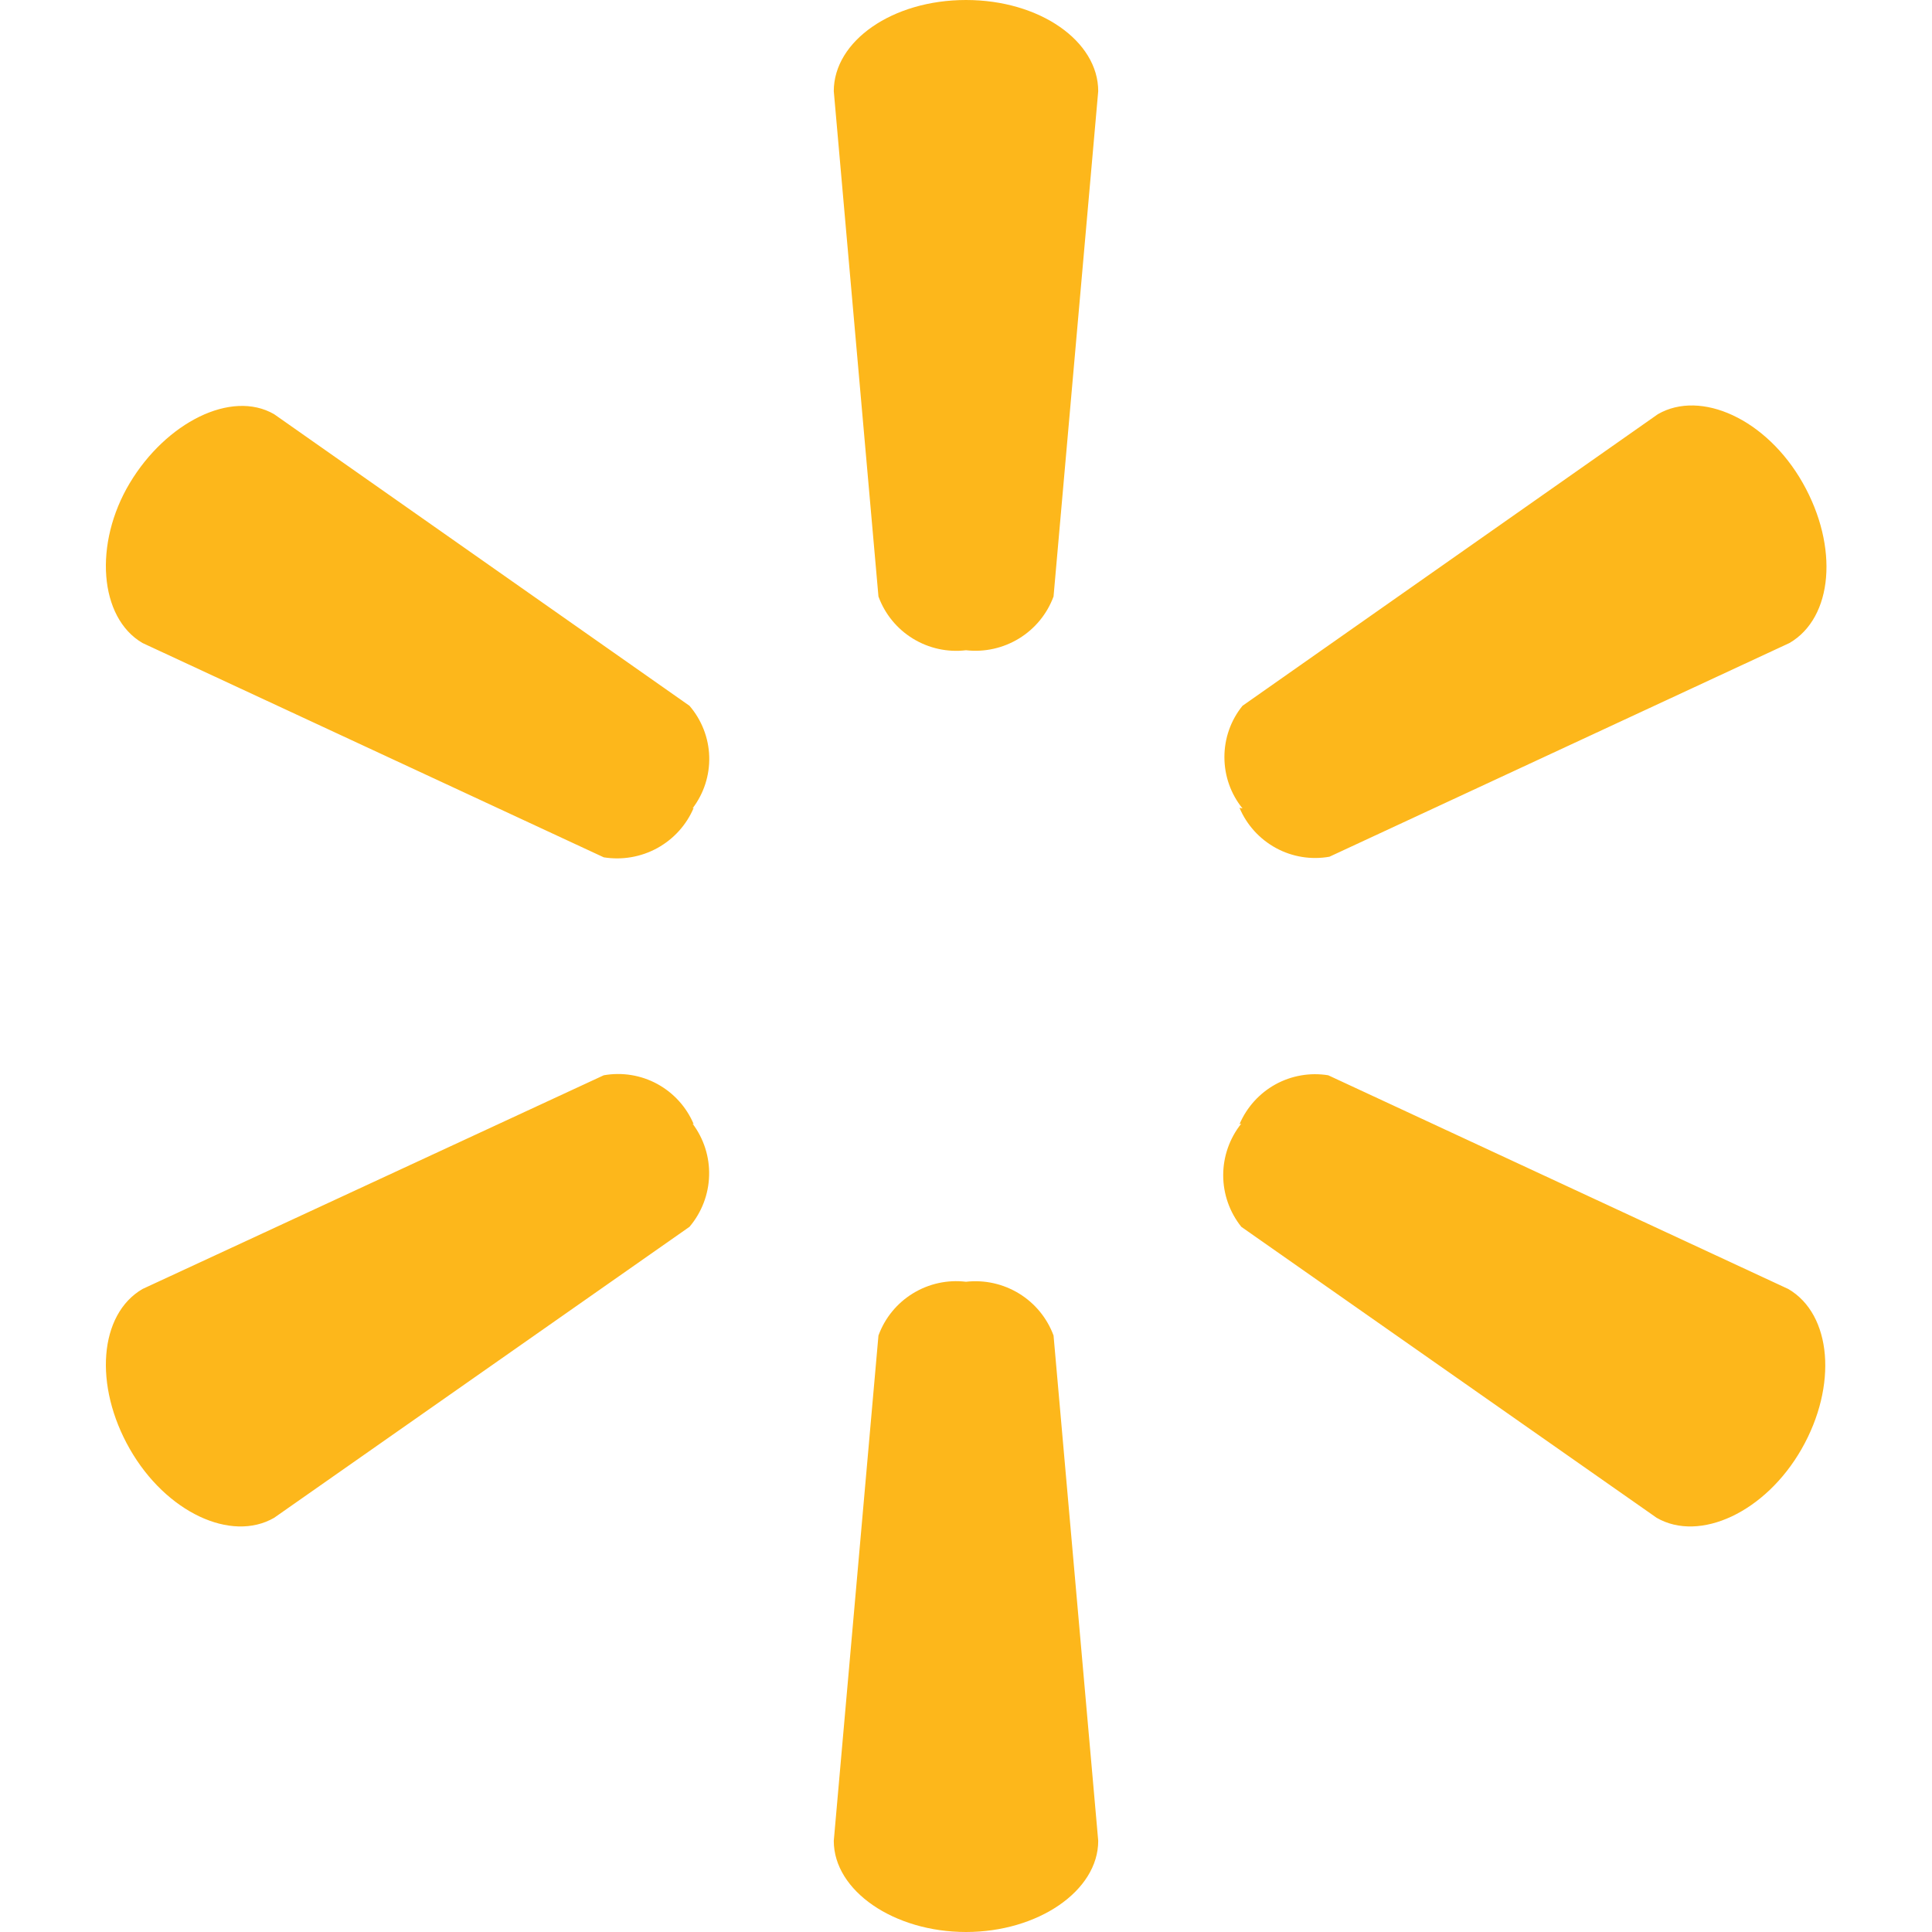 <svg xmlns="http://www.w3.org/2000/svg" width="32" height="32" viewBox="0 0 32 32">
    <g fill="none" fill-rule="evenodd">
        <g>
            <g>
                <g>
                    <g>
                        <g>
                            <g>
                                <g>
                                    <path d="M0 0H32V32H0z" transform="translate(-471 -3395) translate(0 1273) translate(324 458) translate(0 728) translate(131 24) translate(0 896) translate(16 16)"/>
                                    <g fill="#FDB71B">
                                        <path d="M15.879 10.575c-.263.161-.572.23-.879.195-.306.037-.616-.031-.88-.193-.263-.161-.464-.407-.57-.697l-.74-8.37C12.81.68 13.78 0 15 0s2.19.68 2.19 1.51l-.74 8.37c-.107.289-.308.534-.571.695zm-5.132 1.956c.009.31-.089.613-.277.859l.02-.01c-.12.284-.333.518-.603.667-.27.148-.582.202-.887.153l-7.64-3.55C.64 10.23.55 9 1.15 8c.6-1 1.68-1.55 2.39-1.14l6.88 4.83c.202.235.318.532.327.841zm8.783.849c.12.284.333.518.604.666.27.147.583.198.886.144l7.62-3.54c.72-.42.82-1.59.22-2.65-.6-1.06-1.69-1.55-2.4-1.14l-6.88 4.83c-.195.24-.3.54-.3.85 0 .31.105.61.3.85l-.05-.01zm-3.651 8.045c-.263-.161-.572-.23-.879-.195-.306-.037-.616.031-.88.193-.263.161-.464.407-.57.697l-.74 8.37c0 .83 1 1.51 2.19 1.51s2.19-.68 2.19-1.51l-.74-8.37c-.107-.289-.308-.534-.571-.695zm3.651-2.805c.12-.28.329-.512.595-.659.267-.147.575-.2.875-.151l7.62 3.54c.72.42.82 1.6.22 2.65-.6 1.05-1.69 1.55-2.4 1.14l-6.88-4.82c-.194-.243-.3-.544-.3-.855 0-.31.106-.612.3-.855l-.03.01zm-8.785.854c.01-.311-.088-.616-.275-.864l.02.01c-.12-.284-.332-.518-.603-.666-.27-.147-.583-.198-.887-.144l-7.64 3.54c-.72.42-.81 1.6-.21 2.65.6 1.05 1.68 1.55 2.39 1.14l6.88-4.82c.201-.237.316-.535.325-.846z" transform="translate(-471 -3395) translate(0 1273) translate(324 458) translate(0 728) translate(131 24) translate(0 896) translate(16 16) translate(1)"/>
                                    </g>
                                </g>
                            </g>
                        </g>
                    </g>
                </g>
            </g>
        </g>
    </g>
</svg>
